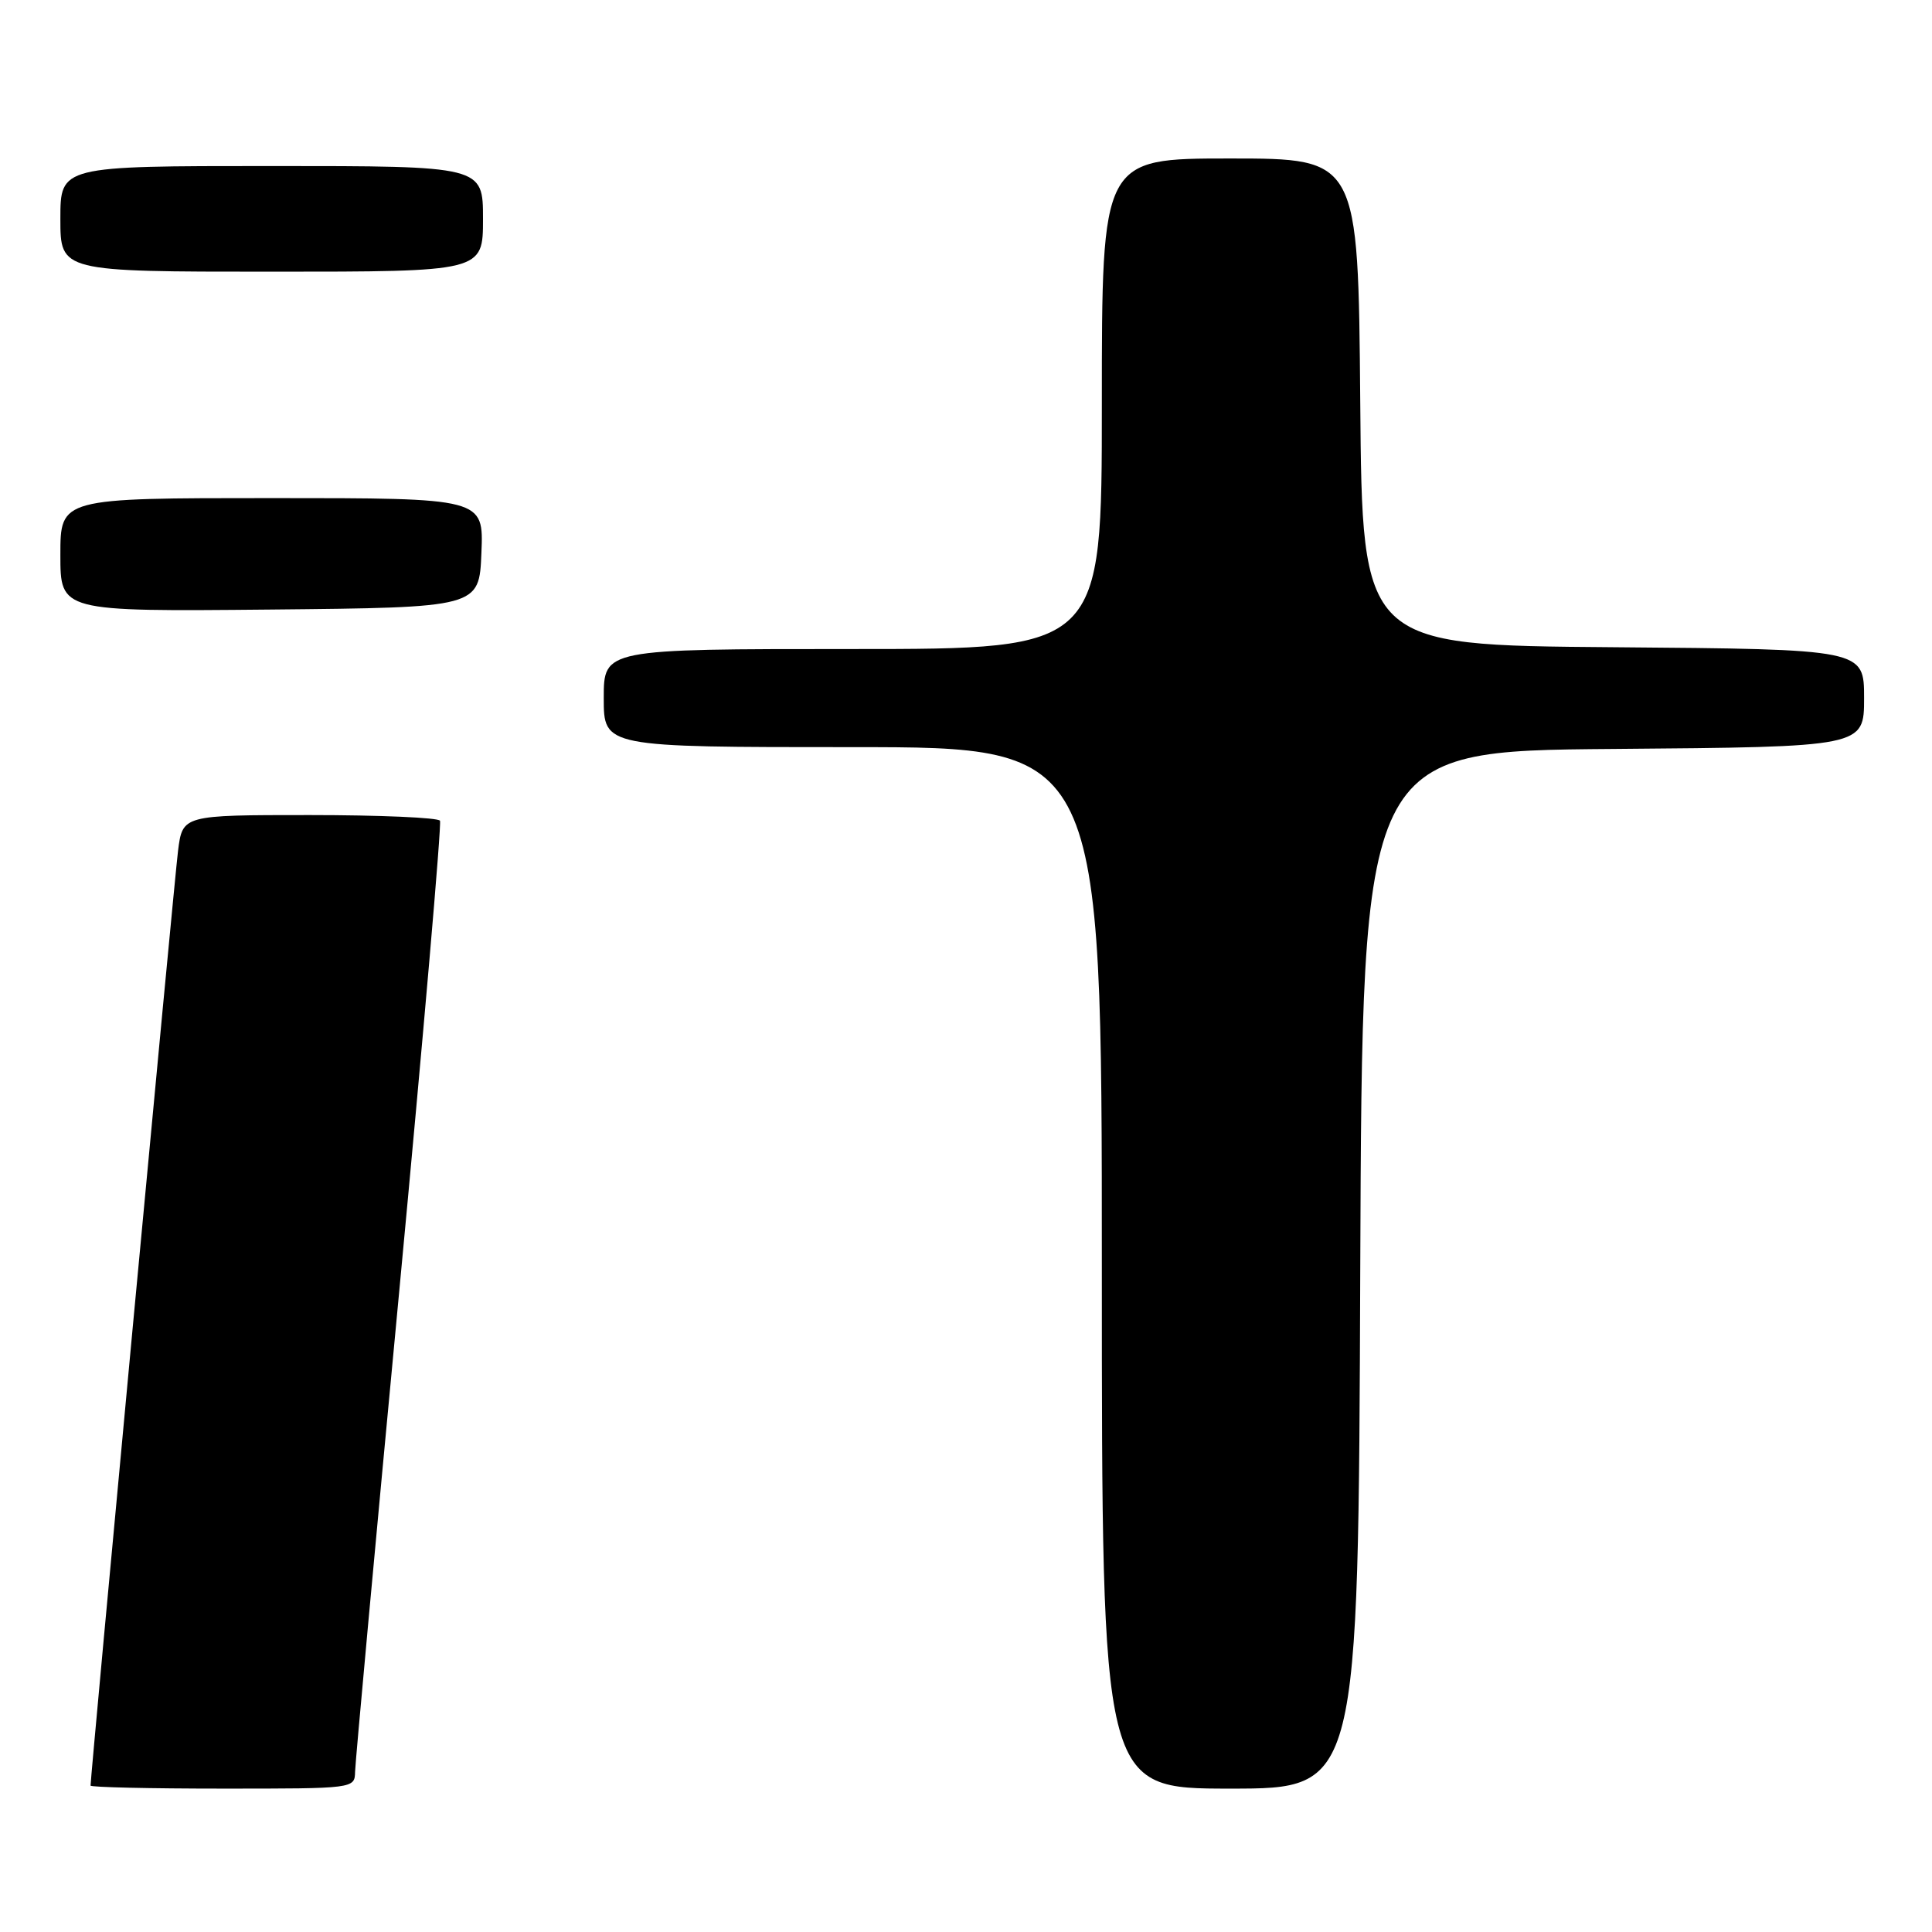 <?xml version="1.0" encoding="UTF-8" standalone="no"?>
<!DOCTYPE svg PUBLIC "-//W3C//DTD SVG 1.1//EN" "http://www.w3.org/Graphics/SVG/1.1/DTD/svg11.dtd" >
<svg xmlns="http://www.w3.org/2000/svg" xmlns:xlink="http://www.w3.org/1999/xlink" version="1.1" viewBox="0 0 256 256">
 <g >
 <path fill="currentColor"
d=" M 47.05 234.75 C 47.08 233.51 49.71 204.82 52.91 171.00 C 56.10 137.18 58.53 109.16 58.30 108.75 C 58.07 108.34 50.30 108.00 41.03 108.00 C 24.19 108.00 24.19 108.00 23.59 112.75 C 23.10 116.62 12.00 235.25 12.00 236.60 C 12.00 236.82 19.88 237.00 29.50 237.00 C 46.97 237.00 47.00 237.00 47.05 234.75 Z  M 180.24 168.25 C 180.50 99.50 180.50 99.50 213.75 99.24 C 247.00 98.97 247.00 98.97 247.00 92.50 C 247.00 86.03 247.00 86.03 213.75 85.76 C 180.50 85.50 180.50 85.50 180.24 53.25 C 179.97 21.00 179.97 21.00 162.99 21.00 C 146.00 21.00 146.00 21.00 146.00 53.50 C 146.00 86.00 146.00 86.00 113.00 86.00 C 80.00 86.00 80.00 86.00 80.00 92.50 C 80.00 99.00 80.00 99.00 113.00 99.00 C 146.00 99.00 146.00 99.00 146.00 168.00 C 146.00 237.00 146.00 237.00 162.99 237.00 C 179.99 237.00 179.99 237.00 180.24 168.25 Z  M 63.79 73.25 C 64.09 66.00 64.09 66.00 36.04 66.00 C 8.00 66.00 8.00 66.00 8.00 73.52 C 8.00 81.03 8.00 81.03 35.75 80.77 C 63.50 80.50 63.50 80.50 63.79 73.25 Z  M 64.00 29.00 C 64.00 22.00 64.00 22.00 36.00 22.00 C 8.00 22.00 8.00 22.00 8.00 29.00 C 8.00 36.00 8.00 36.00 36.00 36.00 C 64.00 36.00 64.00 36.00 64.00 29.00 Z "/>
</g>
</svg>